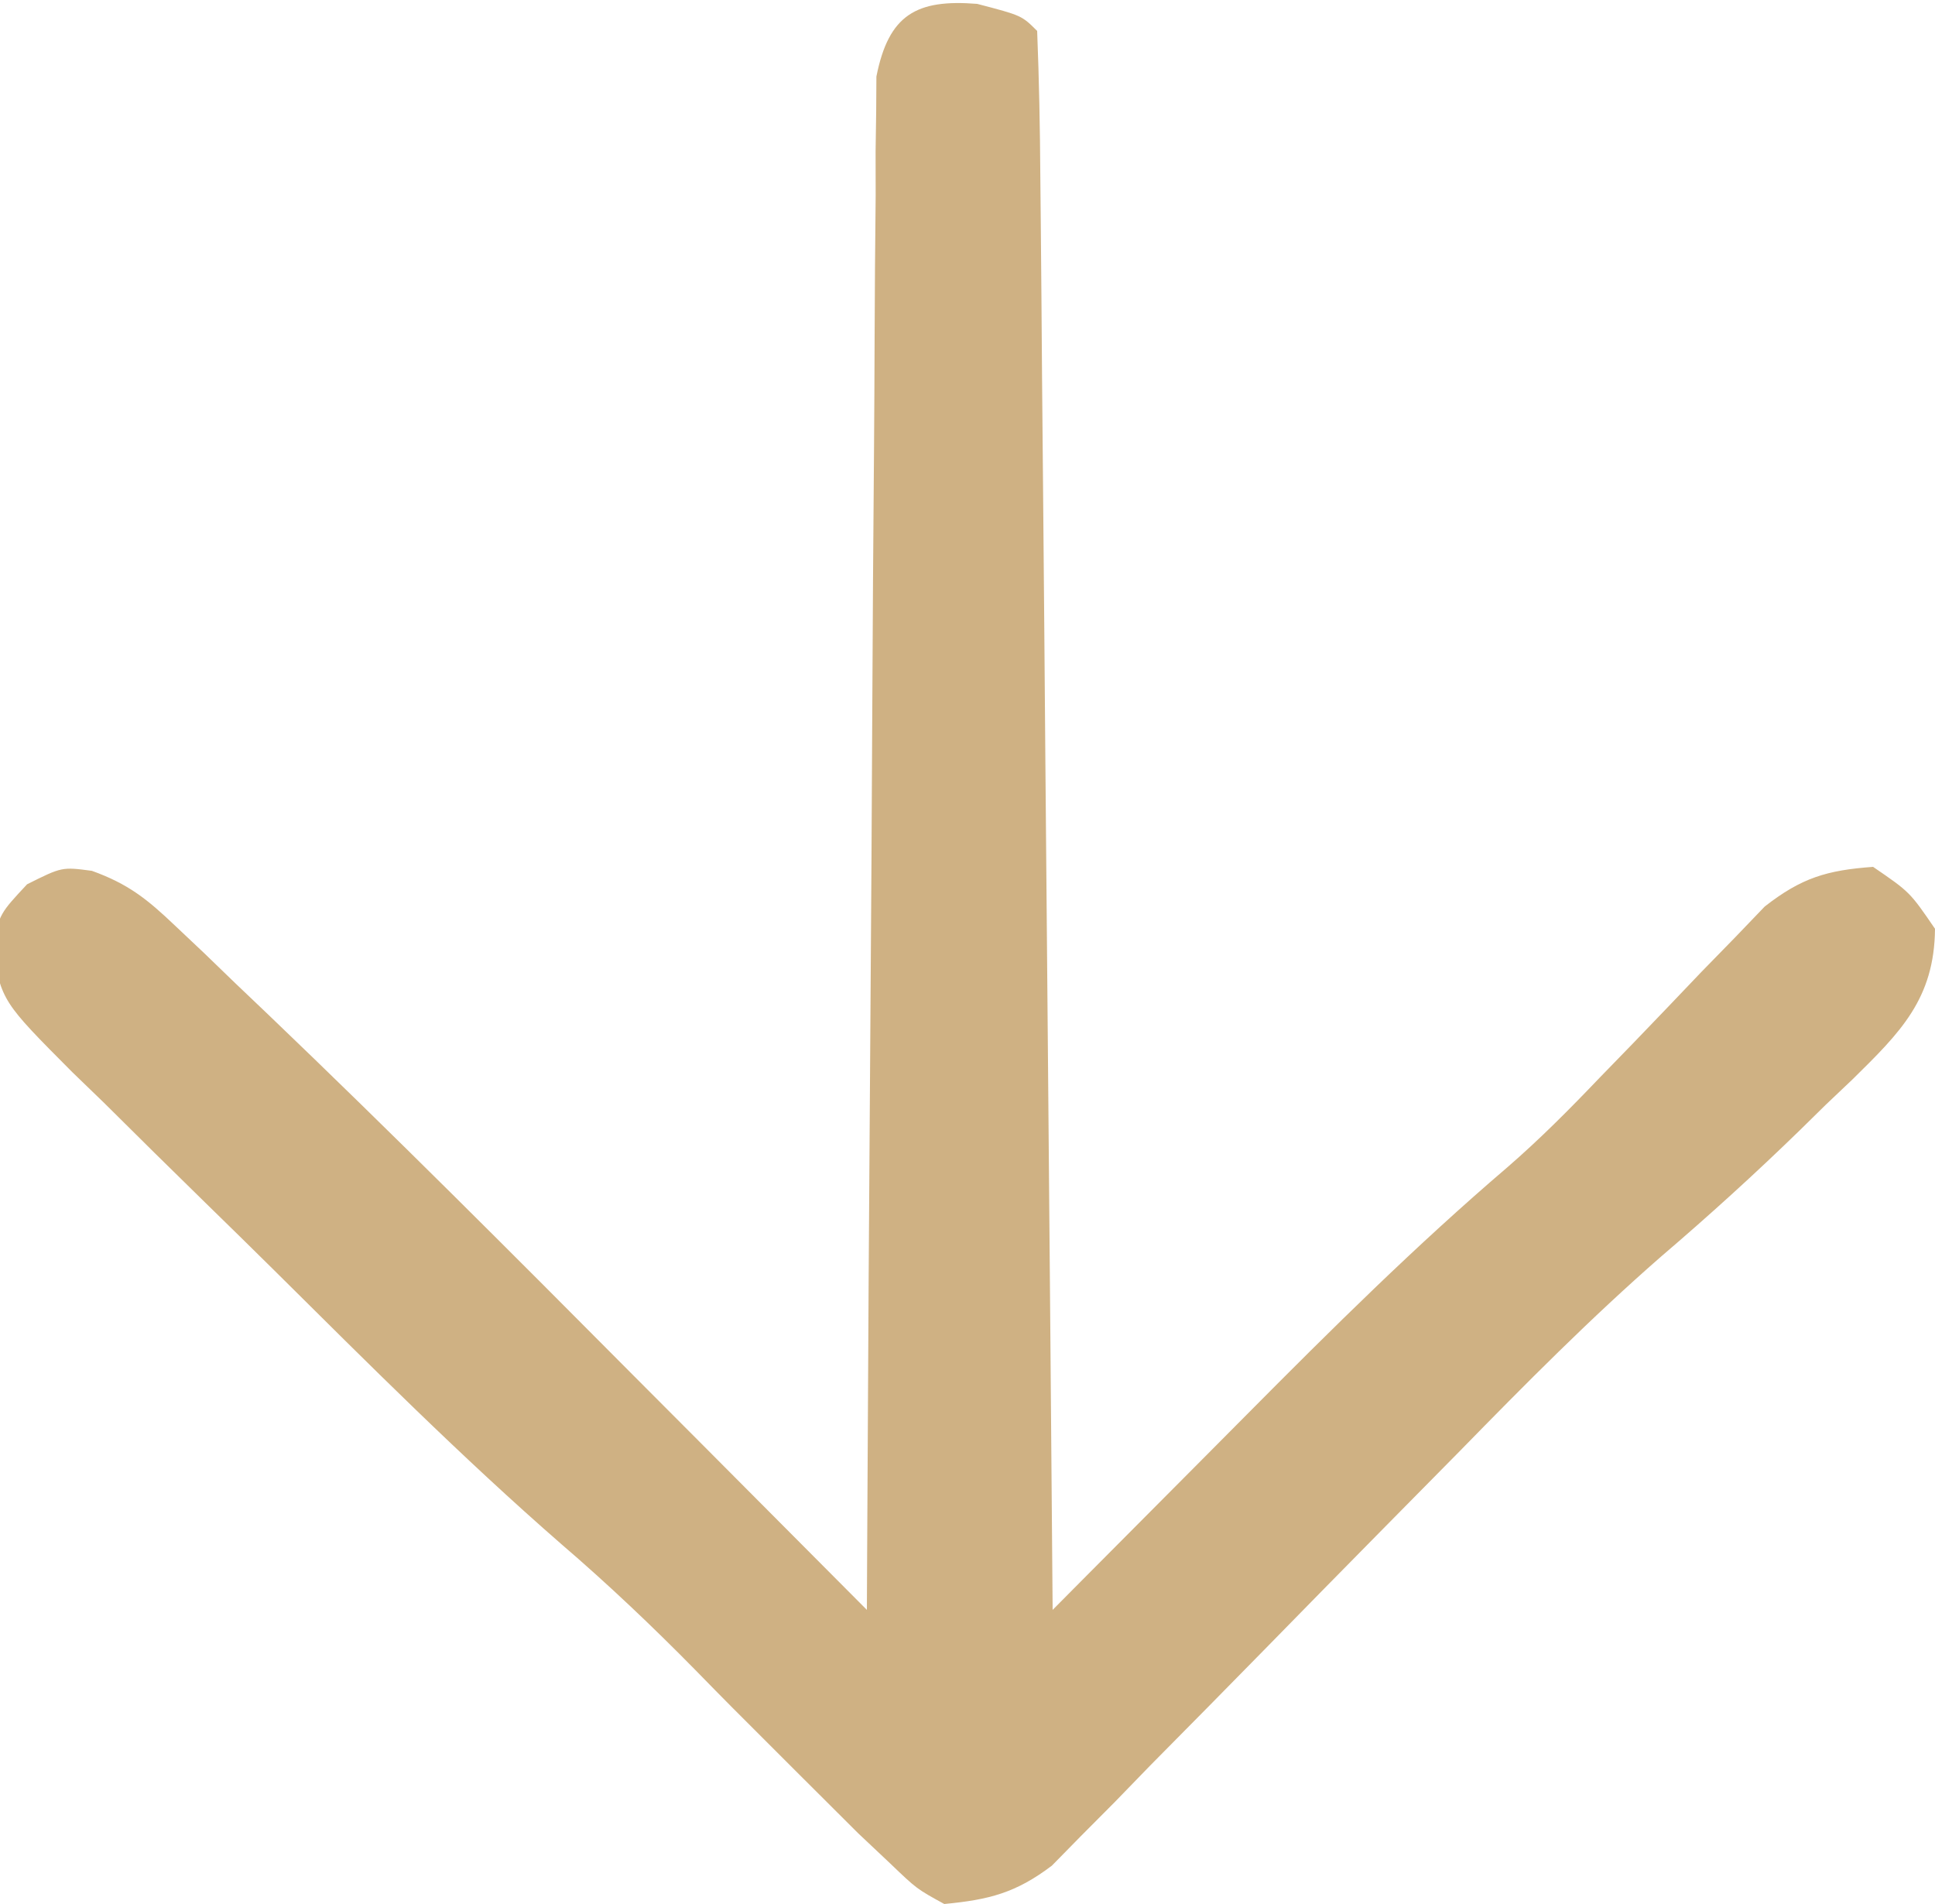 <?xml version="1.0" encoding="UTF-8"?>
<svg version="1.1" xmlns="http://www.w3.org/2000/svg" width="125" height="123">
<path d="M0 0 C2.875 0.75 2.875 0.75 3.875 1.75 C4 4.915 4.061 8.06 4.08 11.227 C4.09 12.222 4.1 13.217 4.11 14.242 C4.142 17.548 4.167 20.854 4.191 24.16 C4.212 26.446 4.233 28.731 4.254 31.016 C4.31 37.045 4.359 43.073 4.407 49.102 C4.457 55.248 4.513 61.395 4.568 67.541 C4.676 79.611 4.777 91.68 4.875 103.75 C5.53 103.09 6.185 102.43 6.859 101.75 C9.325 99.267 11.793 96.787 14.262 94.308 C15.324 93.241 16.385 92.173 17.445 91.105 C22.896 85.61 28.357 80.193 34.246 75.161 C36.347 73.341 38.281 71.393 40.199 69.383 C41.277 68.273 41.277 68.273 42.377 67.141 C43.851 65.612 45.32 64.078 46.783 62.539 C47.498 61.807 48.213 61.075 48.949 60.32 C49.902 59.327 49.902 59.327 50.874 58.313 C53.249 56.458 54.883 55.968 57.875 55.75 C60.25 57.375 60.25 57.375 61.875 59.75 C61.836 64.292 59.617 66.455 56.557 69.469 C55.981 70.015 55.406 70.562 54.812 71.125 C54.264 71.664 53.716 72.203 53.15 72.758 C50.249 75.581 47.272 78.283 44.194 80.913 C39.632 84.895 35.406 89.163 31.176 93.492 C29.539 95.151 27.901 96.81 26.264 98.469 C23.711 101.058 21.162 103.651 18.621 106.251 C16.148 108.778 13.663 111.292 11.176 113.805 C10.417 114.587 9.659 115.369 8.878 116.175 C8.163 116.893 7.448 117.611 6.712 118.351 C6.09 118.985 5.468 119.619 4.827 120.272 C2.495 122.037 0.768 122.474 -2.125 122.75 C-3.906 121.773 -3.906 121.773 -5.625 120.125 C-6.646 119.162 -6.646 119.162 -7.688 118.18 C-8.492 117.378 -9.296 116.576 -10.125 115.75 C-10.621 115.255 -11.118 114.761 -11.629 114.251 C-16.054 109.834 -16.054 109.834 -18.205 107.634 C-20.99 104.801 -23.833 102.103 -26.848 99.514 C-33.299 93.895 -39.328 87.847 -45.4 81.825 C-46.893 80.349 -48.39 78.879 -49.893 77.415 C-52.076 75.286 -54.243 73.141 -56.406 70.992 C-57.419 70.014 -57.419 70.014 -58.451 69.016 C-62.994 64.452 -62.994 64.452 -63.654 60.915 C-63.125 58.75 -63.125 58.75 -61.375 56.875 C-59.125 55.75 -59.125 55.75 -57.19 56.006 C-54.851 56.849 -53.628 57.823 -51.832 59.533 C-51.211 60.12 -50.589 60.706 -49.949 61.31 C-49.285 61.951 -48.621 62.593 -47.938 63.254 C-47.237 63.921 -46.536 64.588 -45.815 65.276 C-37.793 72.954 -29.952 80.813 -22.125 88.688 C-20.656 90.161 -19.188 91.634 -17.719 93.107 C-14.185 96.652 -10.654 100.2 -7.125 103.75 C-7.119 102.491 -7.113 101.233 -7.107 99.936 C-7.05 88.09 -6.977 76.245 -6.889 64.399 C-6.845 58.309 -6.805 52.219 -6.779 46.128 C-6.753 40.254 -6.712 34.379 -6.662 28.505 C-6.645 26.261 -6.634 24.016 -6.627 21.772 C-6.618 18.635 -6.59 15.499 -6.557 12.362 C-6.559 11.428 -6.56 10.495 -6.562 9.533 C-6.549 8.679 -6.537 7.825 -6.524 6.945 C-6.517 5.832 -6.517 5.832 -6.51 4.696 C-5.718 0.692 -3.923 -0.314 0 0 Z " fill="#CFB183" transform="translate(63.125,0.25)"/>
</svg>

